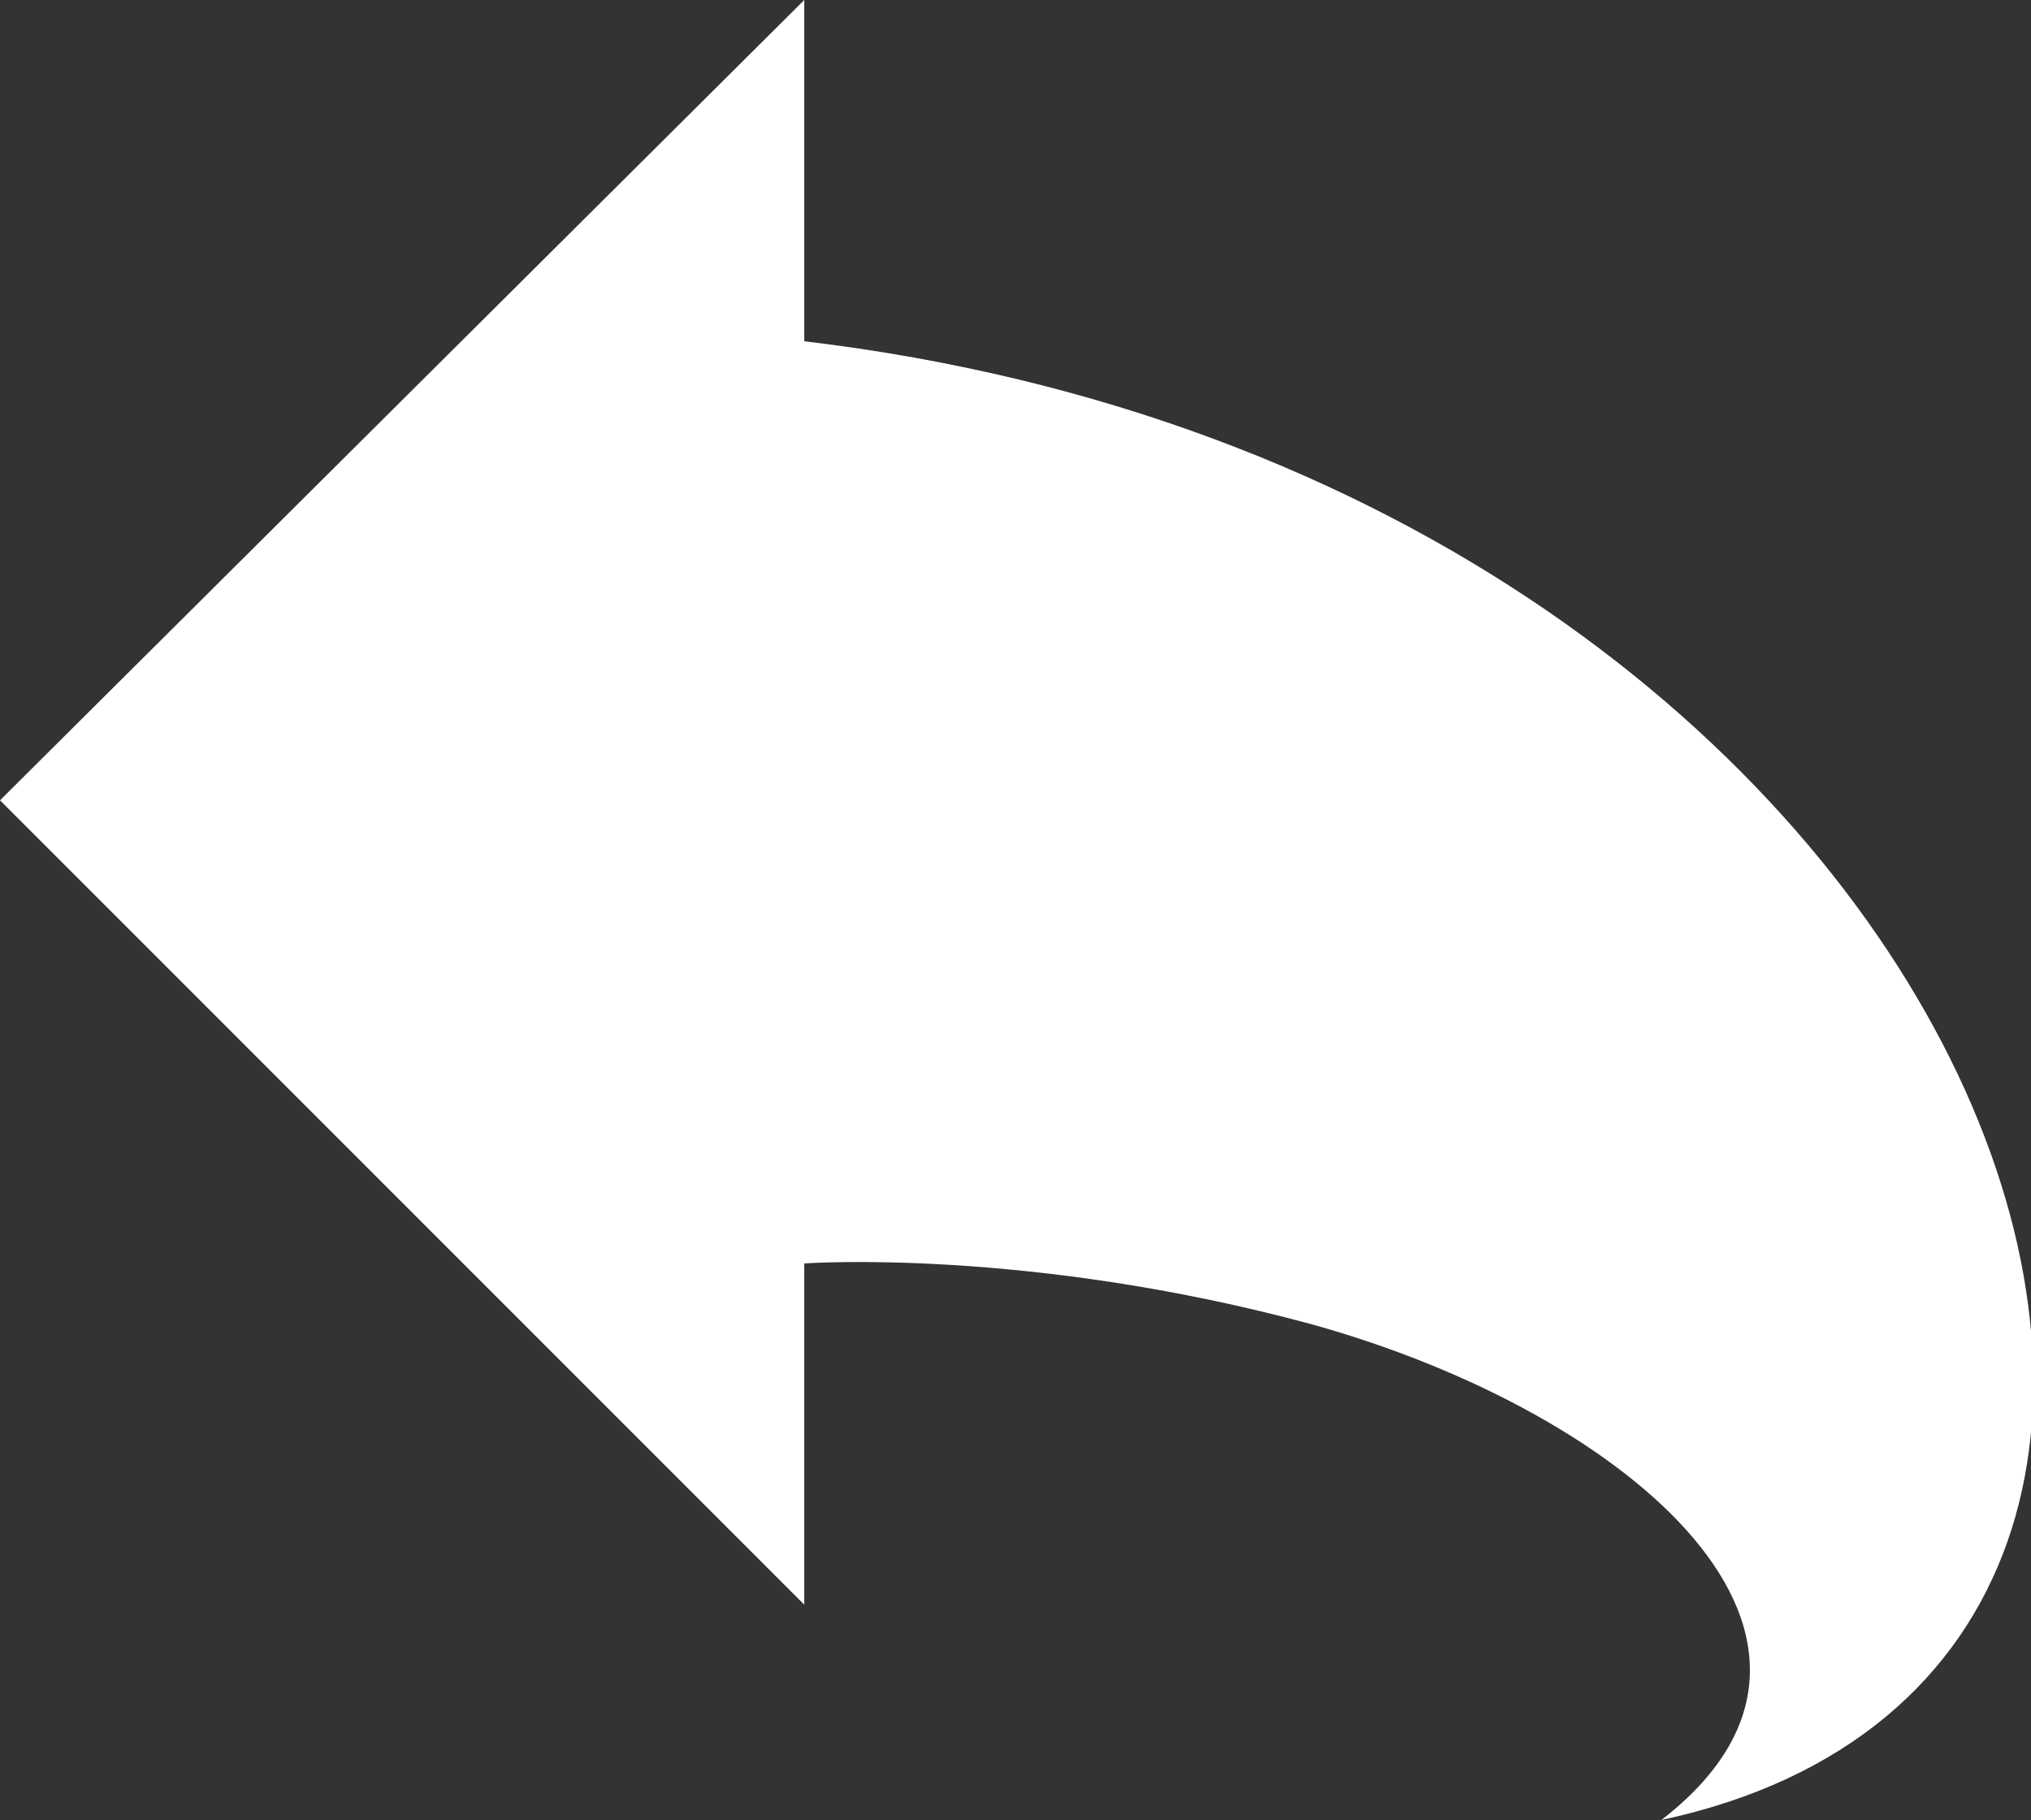 <?xml version="1.0" encoding="utf-8"?>
<!-- Generator: Adobe Illustrator 17.1.0, SVG Export Plug-In . SVG Version: 6.00 Build 0)  -->
<!DOCTYPE svg PUBLIC "-//W3C//DTD SVG 1.1//EN" "http://www.w3.org/Graphics/SVG/1.1/DTD/svg11.dtd">
<svg version="1.1" id="Layer_1" xmlns="http://www.w3.org/2000/svg" xmlns:xlink="http://www.w3.org/1999/xlink" x="0px" y="0px"
	 viewBox="231 233.6 50 44.8" enable-background="new 231 233.6 50 44.8" xml:space="preserve">
<rect x="231" y="233.6" width="50" height="44.8" fill="#333333" stroke="none"/>
<path id="arrow-60-icon" fill="#FFFFFF" d="M263.3,266.2c7.9,2.2,14.3,7.8,8.6,12.2c18.2-3.9,8.3-32.9-21.1-36.4c0-4.5,0-8.4,0-8.4
	L231,253.3l19.8,19.8v-8.4C250.8,264.7,256.3,264.3,263.3,266.2z"/>
</svg>
